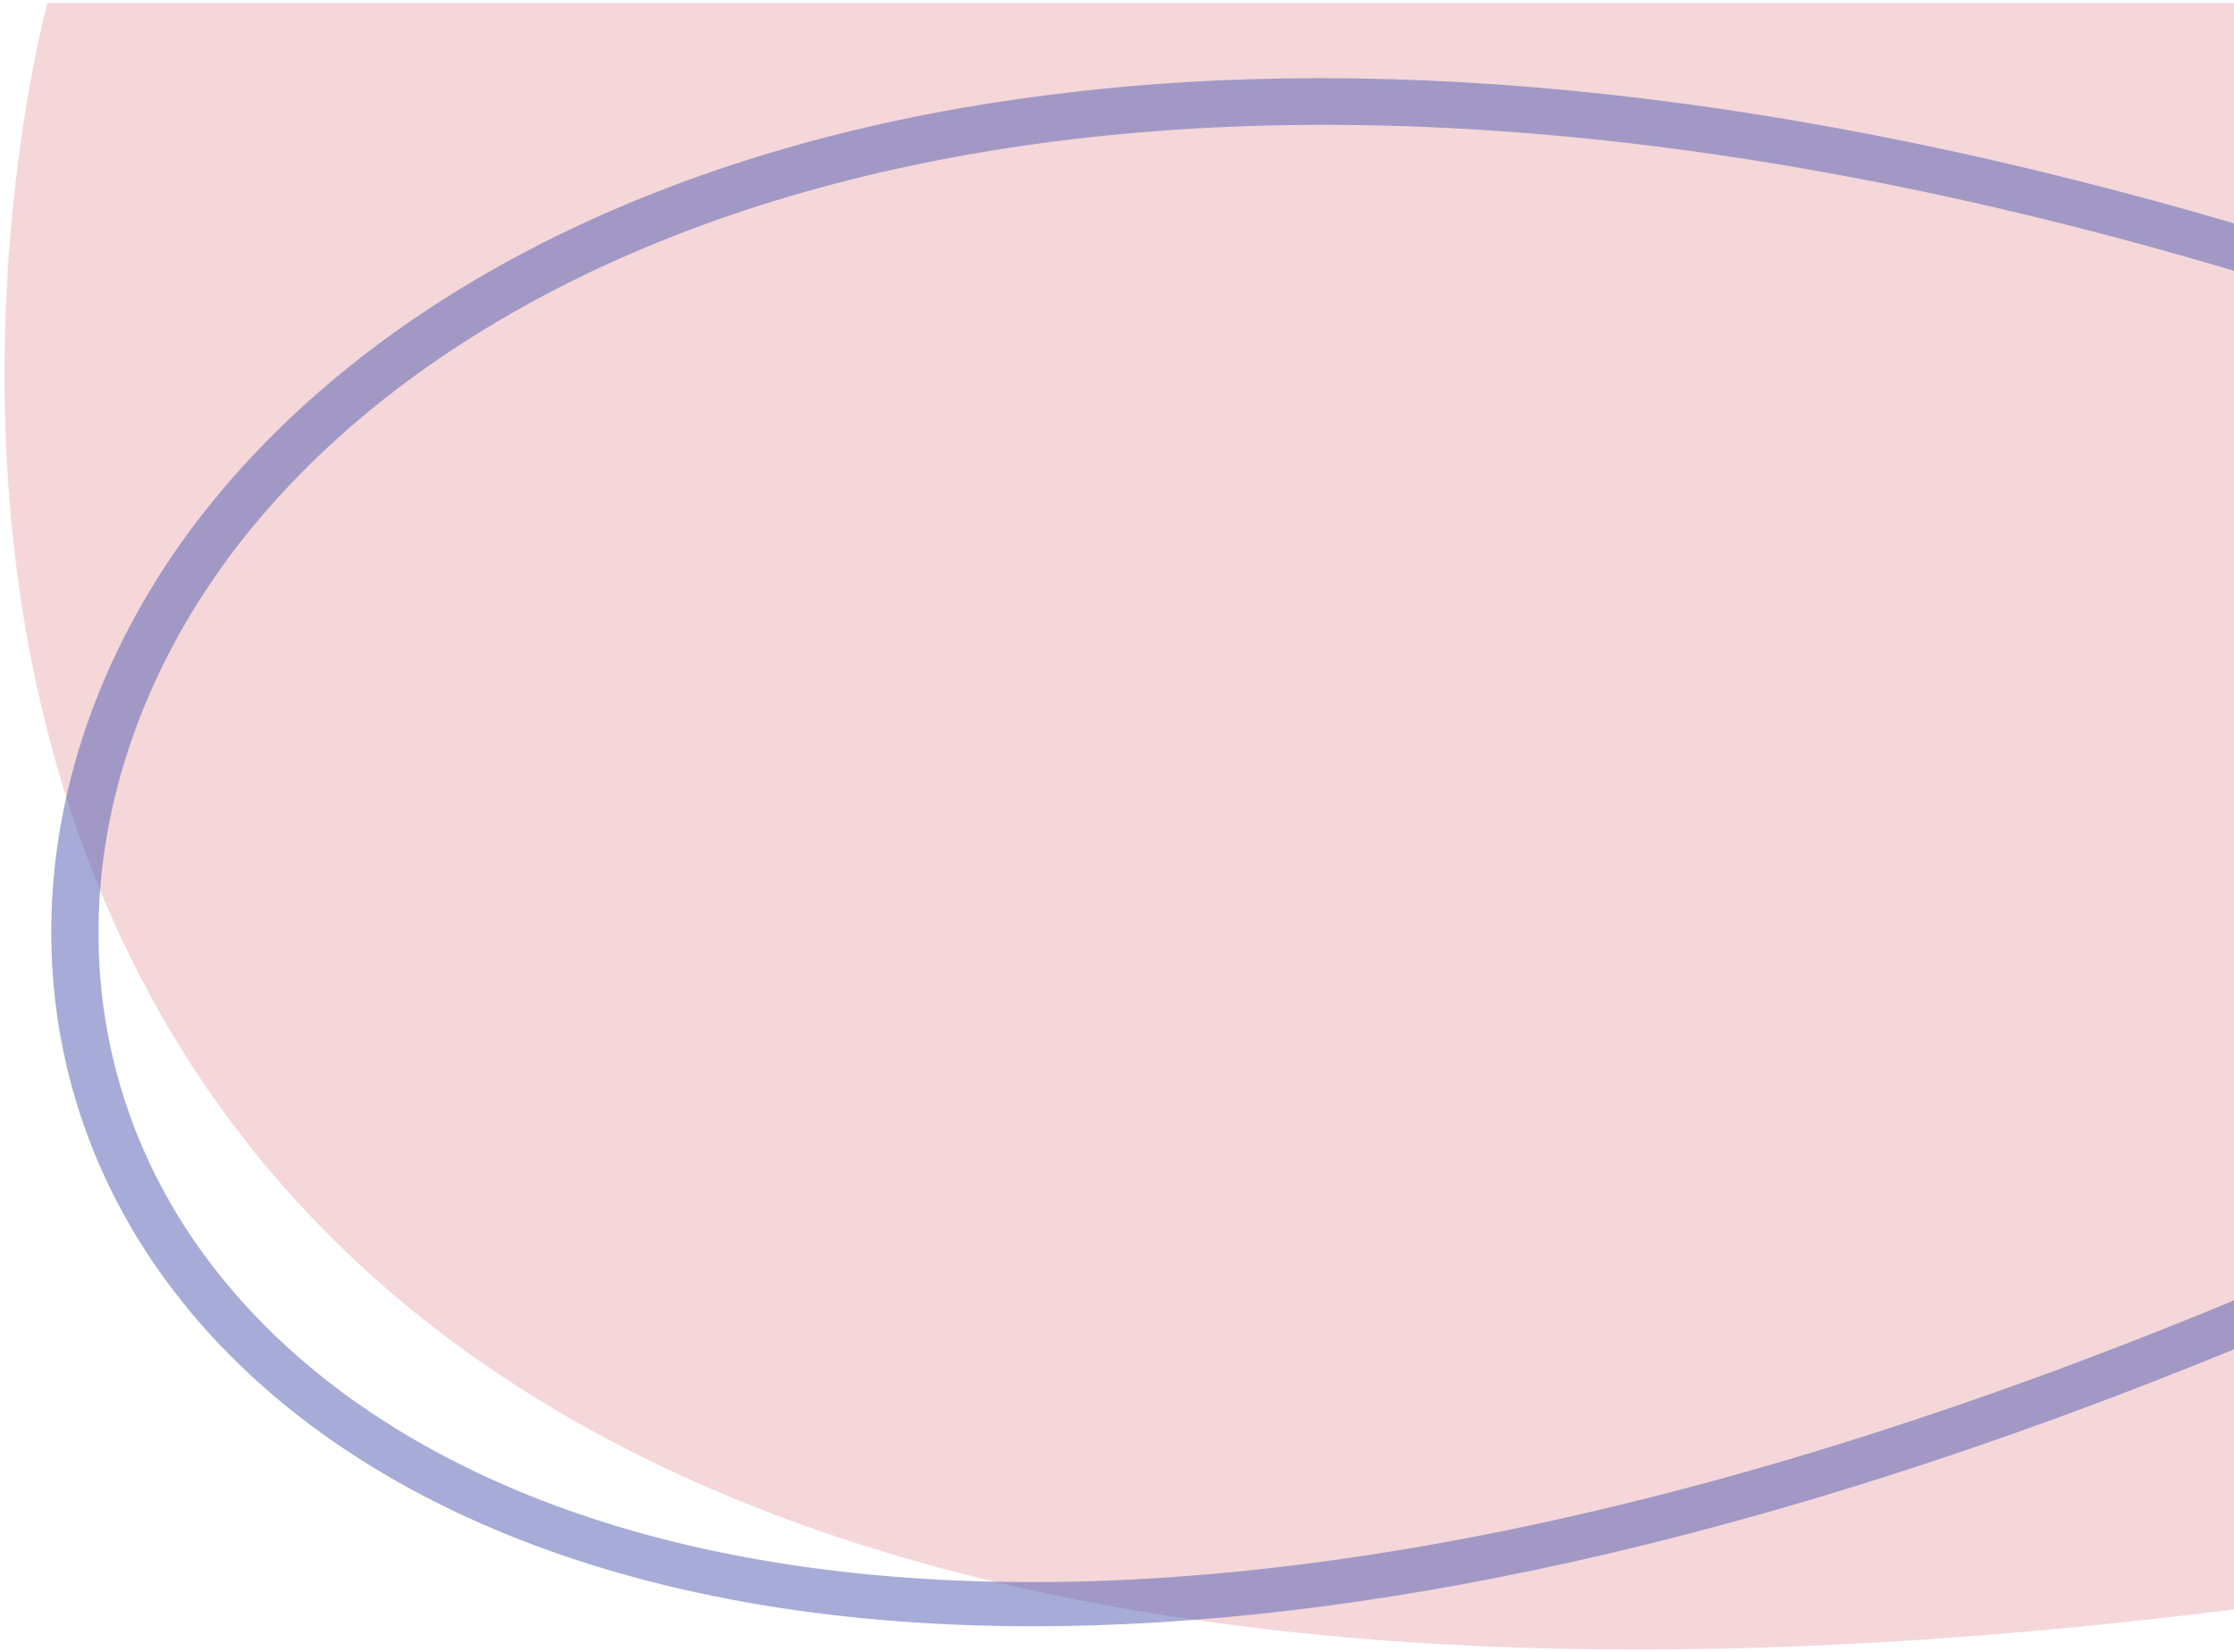 <?xml version="1.0" encoding="UTF-8" standalone="no"?>
<!-- Generator: Adobe Illustrator 24.1.2, SVG Export Plug-In . SVG Version: 6.00 Build 0)  -->

<svg
   version="1.1"
   id="Layer_1"
   x="0px"
   y="0px"
   viewBox="0 0 146 108"
   style="enable-background:new 0 0 146 108;"
   xml:space="preserve"
   sodipodi:docname="reload_bg_right.svg"
   inkscape:version="1.1.1 (3bf5ae0d25, 2021-09-20)"
   xmlns:inkscape="http://www.inkscape.org/namespaces/inkscape"
   xmlns:sodipodi="http://sodipodi.sourceforge.net/DTD/sodipodi-0.dtd"
   xmlns="http://www.w3.org/2000/svg"
   xmlns:svg="http://www.w3.org/2000/svg"><defs
   id="defs15" /><sodipodi:namedview
   id="namedview13"
   pagecolor="#ffffff"
   bordercolor="#666666"
   borderopacity="1.0"
   inkscape:pageshadow="2"
   inkscape:pageopacity="0.0"
   inkscape:pagecheckerboard="0"
   showgrid="false"
   inkscape:zoom="6.6574074"
   inkscape:cx="72.926287"
   inkscape:cy="54"
   inkscape:window-width="1920"
   inkscape:window-height="1017"
   inkscape:window-x="-8"
   inkscape:window-y="-8"
   inkscape:window-maximized="1"
   inkscape:current-layer="Layer_1" />
<style
   type="text/css"
   id="style2">
	.st0{fill:#F5D7DA;}
	.st1{opacity:0.51;}
	.st2{fill:#515CB0;}
</style>
<g
   id="Layer_2_1_"
   transform="matrix(-1,0,0,1,146.1,0)">
	<path
   class="st0"
   d="m 143,0.2 c 0,0 35.1,127.3 -142.9,105 V 0.2 Z"
   id="path4" />
</g>
<g
   id="Layer_3"
   class="st1"
   transform="matrix(-1,0,0,1,146.1,0)">
	<g
   id="g9">
		<path
   class="st2"
   d="m 78.6,106.3 c -20.9,0 -47,-5.2 -78.5,-18.1 V 85 C 72,114.8 115.1,104.1 131.7,83.4 142.5,70 142.3,51.6 131.2,36.5 114.2,13.5 70.4,-3.2 0.1,17.7 V 14.6 C 28.7,6.2 55,3.3 77.5,6.2 c 24.9,3.1 44.9,13.3 56.2,28.5 11.9,16.2 12.1,36 0.4,50.5 -9.8,12.2 -28.2,21.1 -55.5,21.1 z"
   id="path7" />
	</g>
</g>
</svg>
